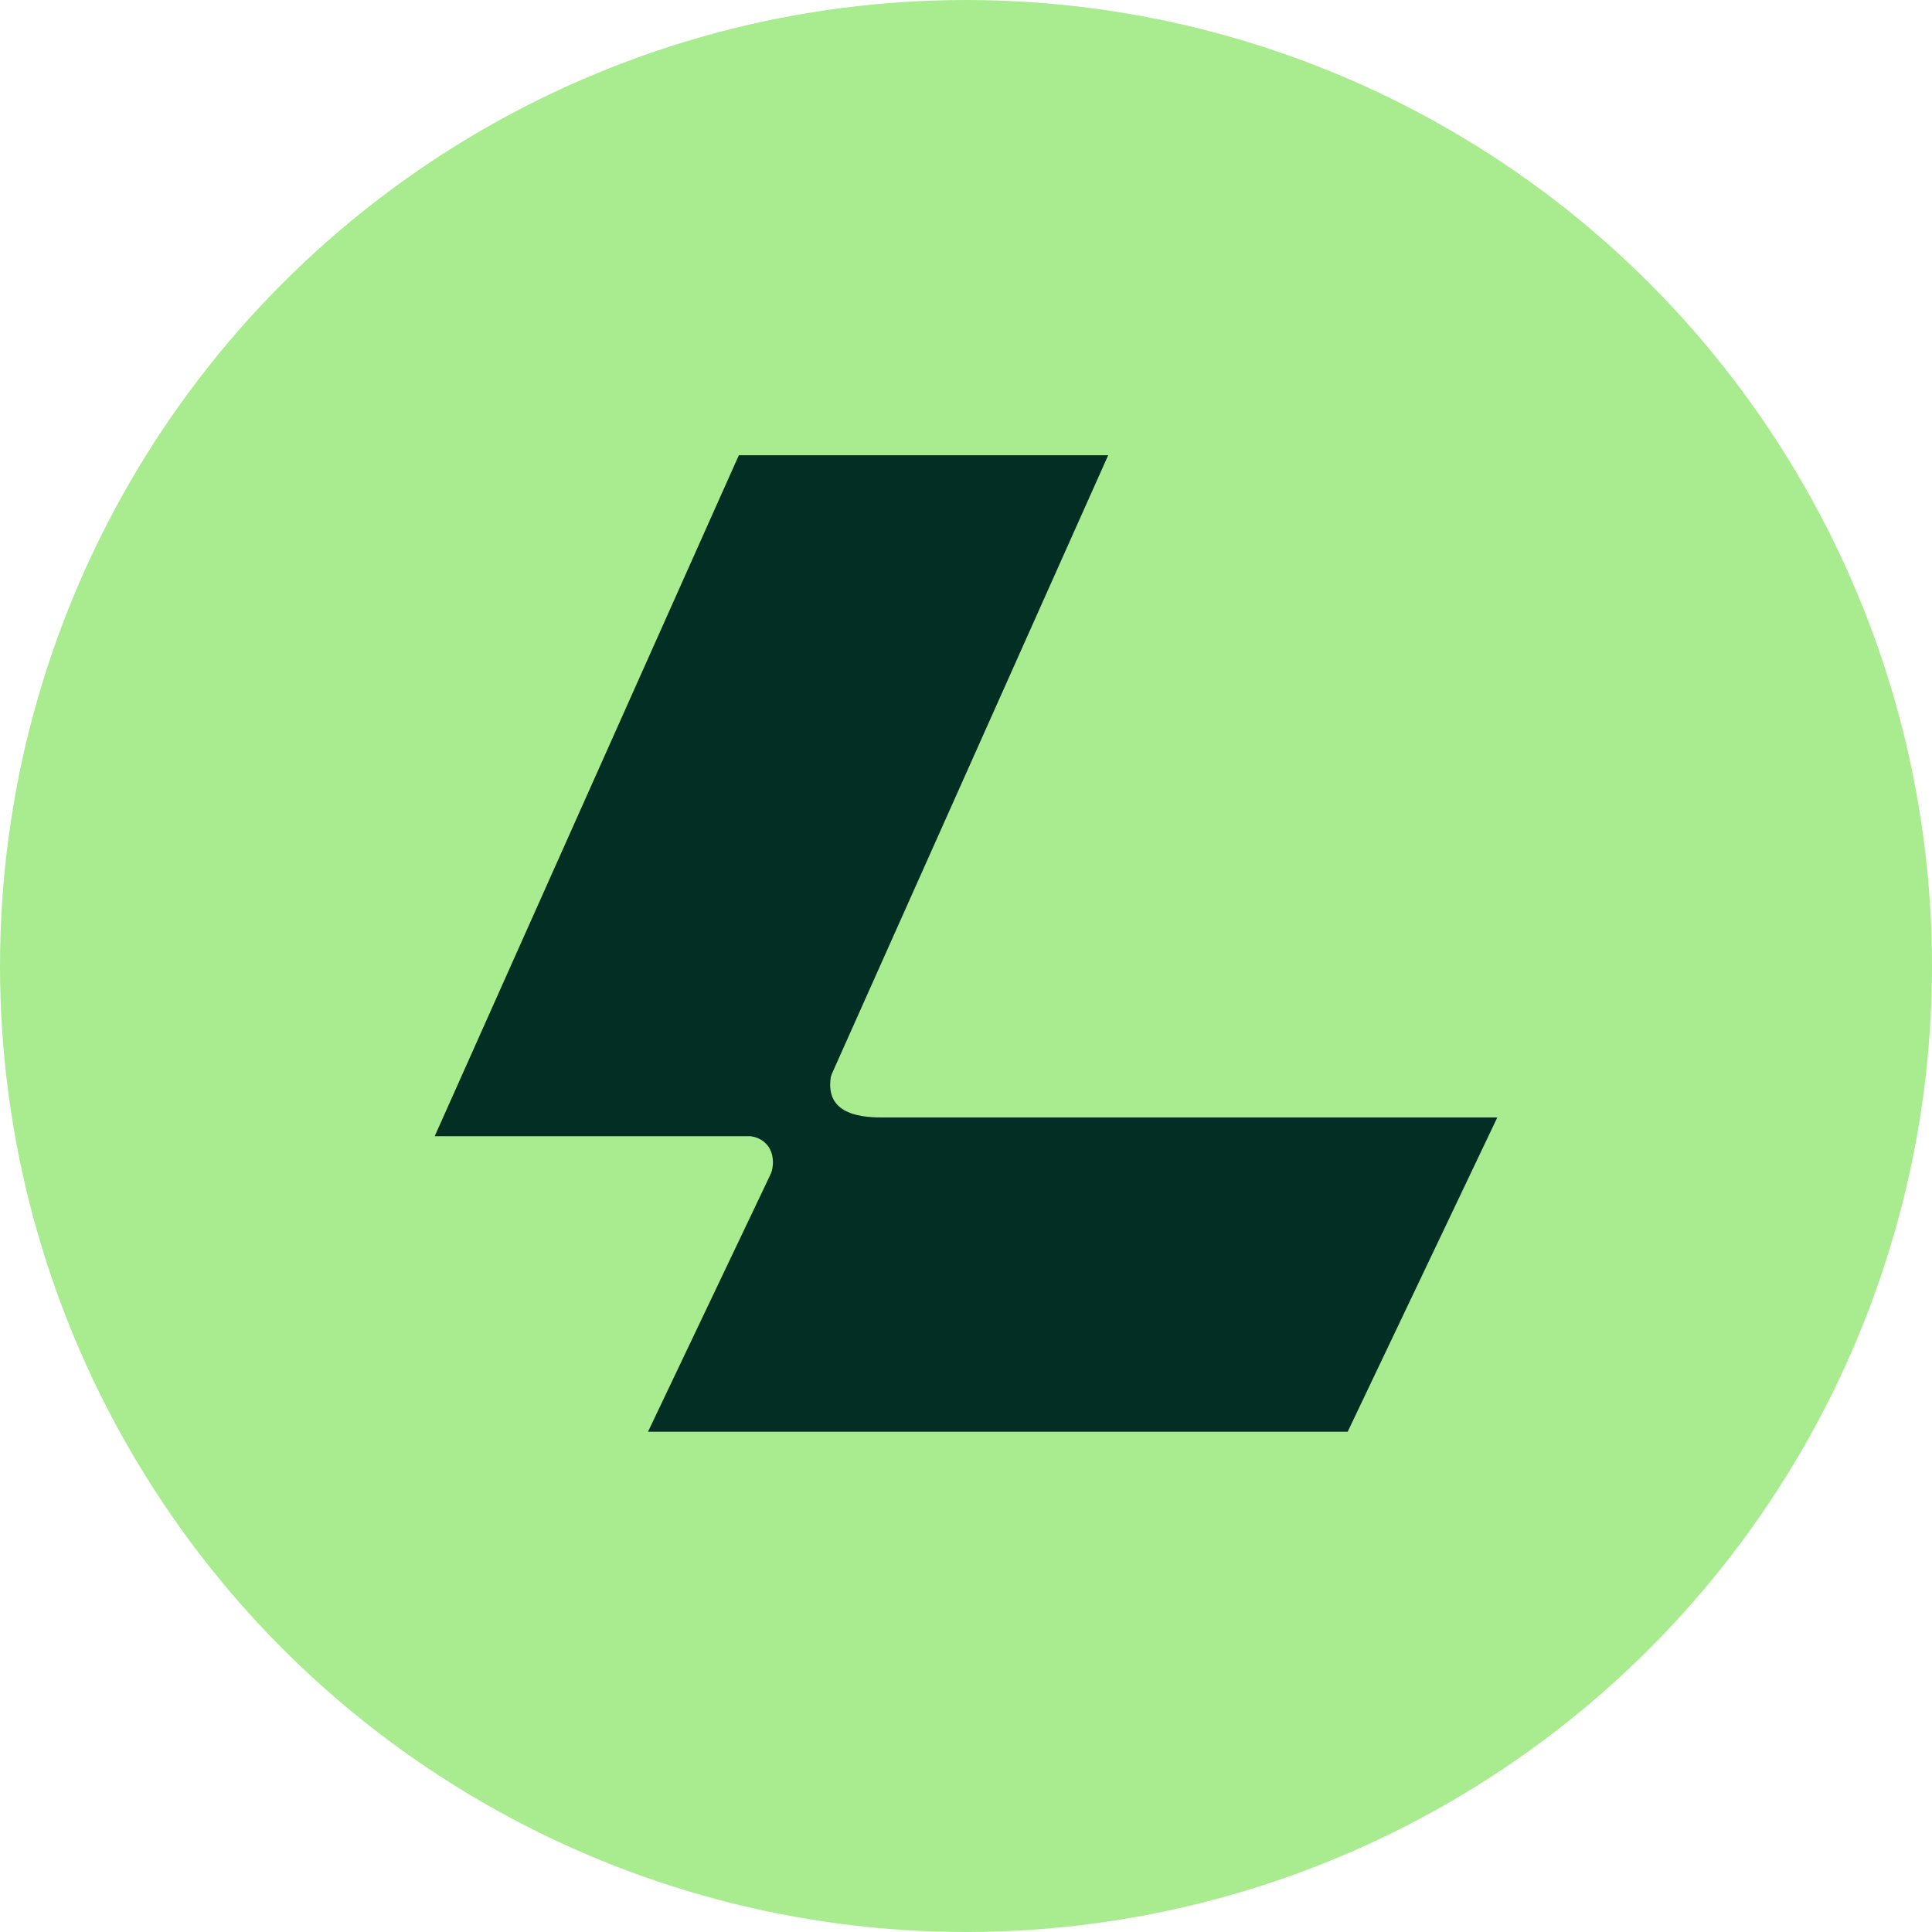 <svg width="40" height="40" viewBox="0 0 40 40" fill="none" xmlns="http://www.w3.org/2000/svg">
<circle cx="20" cy="20" r="20" fill="#A8EC8F"/>
<path d="M15.297 9.425H22.944L16.646 23.524H9L15.297 9.425Z" fill="#032E24"/>
<path d="M16.514 23.136H31L27.902 29.643H13.416L16.514 23.136Z" fill="#032E24"/>
<path d="M15.933 24.376C16.082 24.053 16.01 23.601 15.546 23.524C16.411 22.517 17.447 21.067 17.211 22.245C17.056 23.02 17.715 23.136 18.257 23.136C17.534 23.846 15.13 26.115 15.933 24.376Z" fill="#032E24"/>
</svg>

